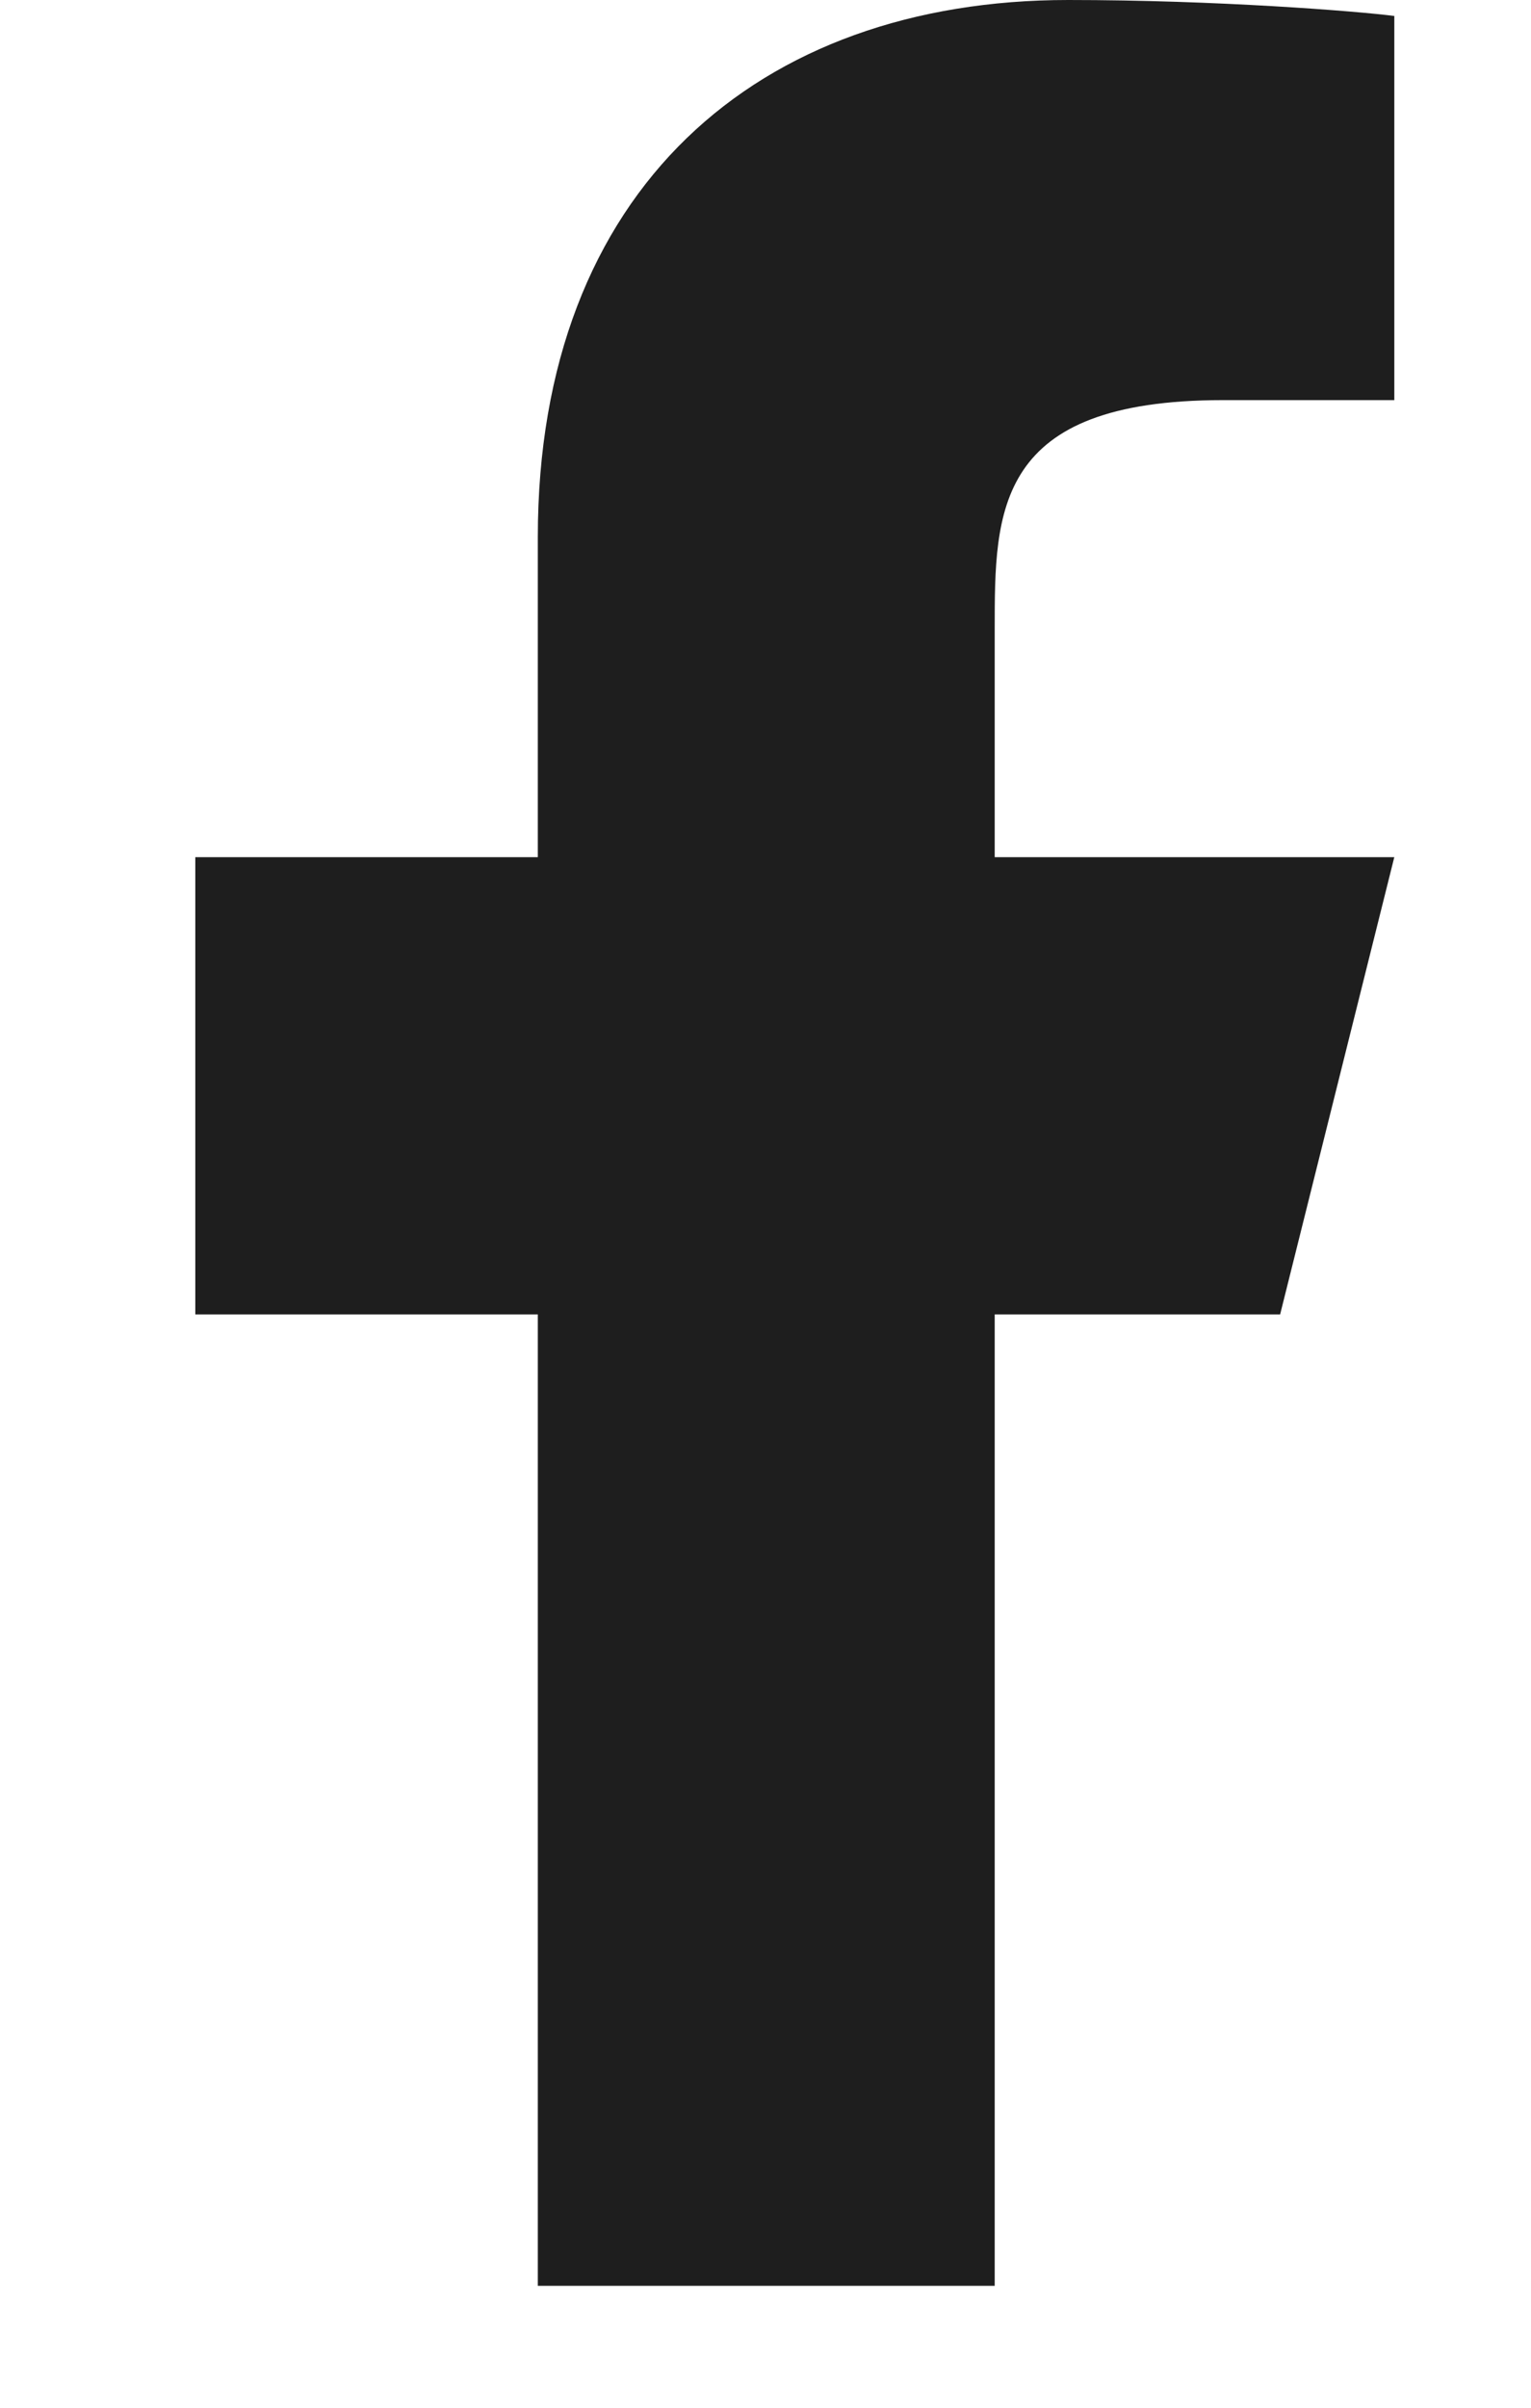 <svg width="7" height="11" viewBox="0 0 7 11" fill="none" xmlns="http://www.w3.org/2000/svg">
<path d="M4.548 6.005H5.853L6.375 3.916H4.548V2.872C4.548 2.334 4.548 1.828 5.592 1.828H6.375V0.073C6.205 0.051 5.562 0 4.884 0C3.466 0 2.459 0.865 2.459 2.454V3.916H0.893V6.005H2.459V10.443H4.548V6.005Z" fill="#1E1E1E"/>
</svg>
